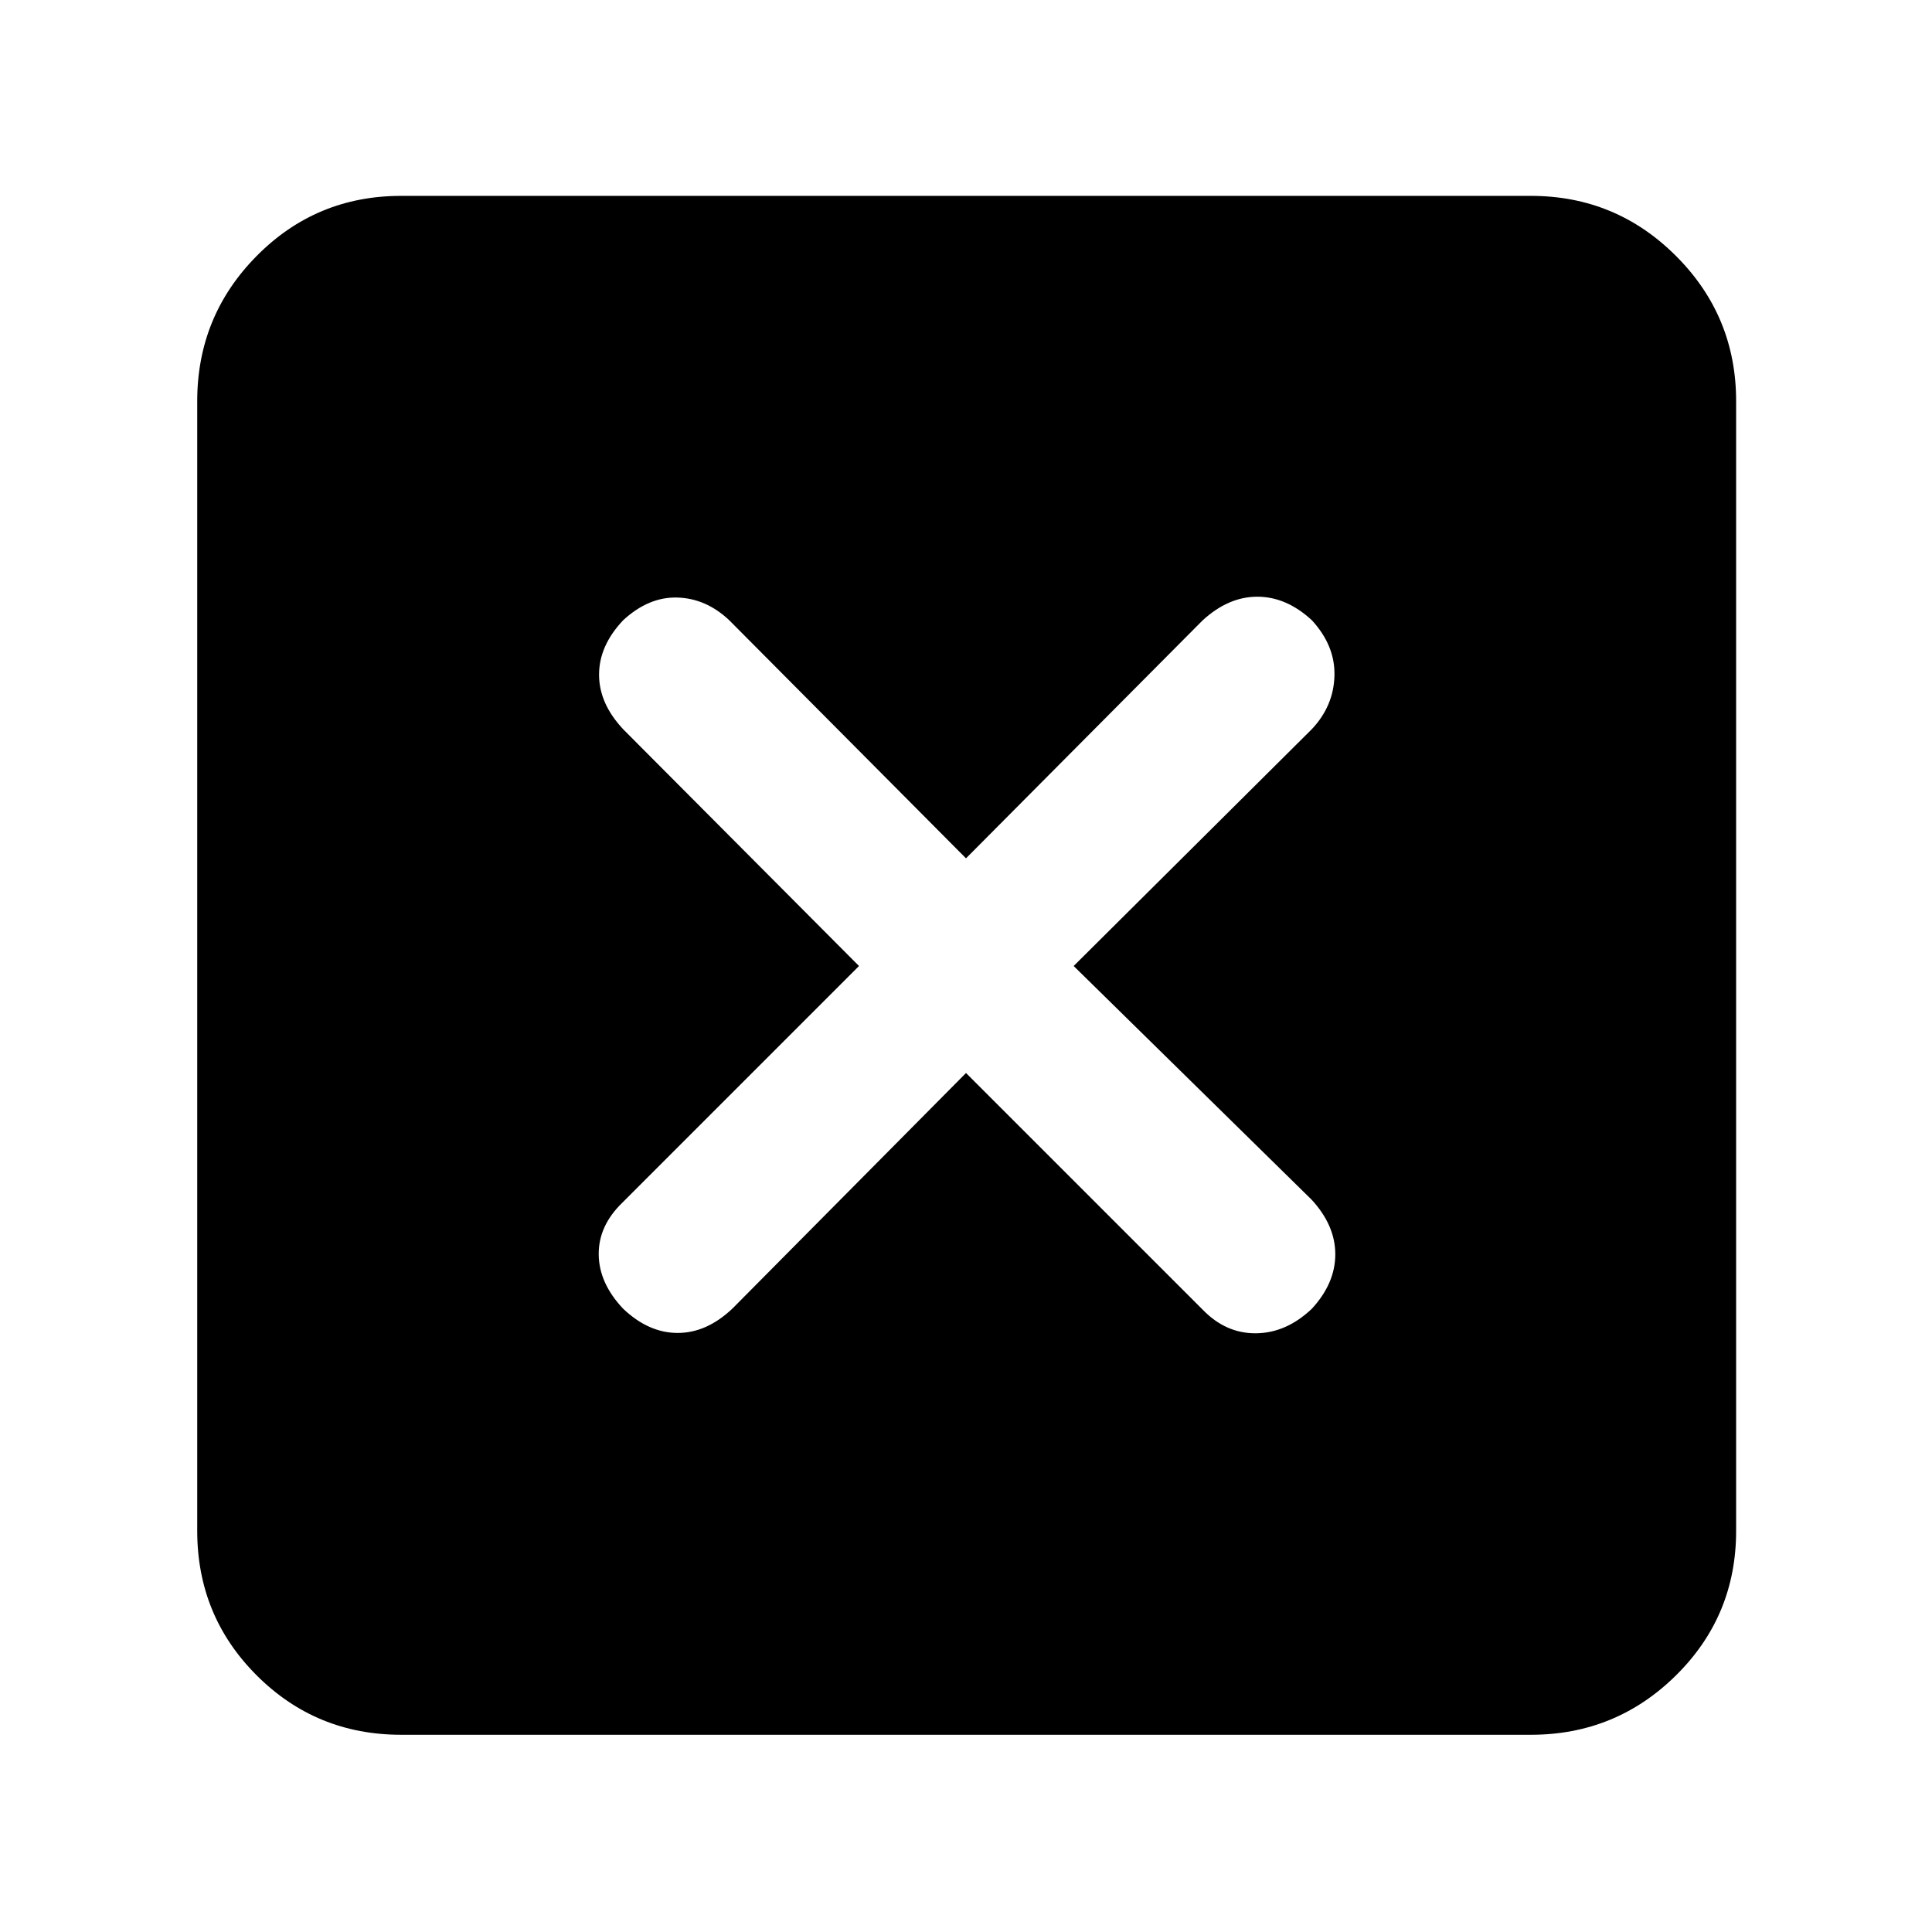 <svg xmlns="http://www.w3.org/2000/svg" height="40" viewBox="0 -960 960 960" width="40"><path d="m480-426.83 117.67 117.66q11.5 11.84 26.5 11.67 15-.17 27.66-12.17 11.67-12.66 11.67-27.08 0-14.42-11.84-27.21L533.5-480l118.33-117.67q10.84-11.5 11.25-26.5.42-15-11.25-27.66-12.66-11.67-27.08-11.67-14.42 0-27.26 11.84L480-533.5 362.33-651.83q-11.5-10.84-25.75-11.25-14.25-.42-26.91 11.25-12 12.66-12 27.08 0 14.42 12.13 27.26L426.83-480 309.17-362.33q-11.84 11.5-11.67 25.75.17 14.25 12.17 26.91 12.66 12 27.08 12 14.42 0 27.21-12.13L480-426.83ZM199.33-98q-42.27 0-71.8-29.53Q98-157.06 98-199.33v-561.34q0-42.27 29.53-72.13 29.53-29.87 71.8-29.87h561.34q42.27 0 72.13 29.87 29.87 29.86 29.87 72.13v561.34q0 42.27-29.87 71.8Q802.94-98 760.67-98H199.33Z"/></svg>